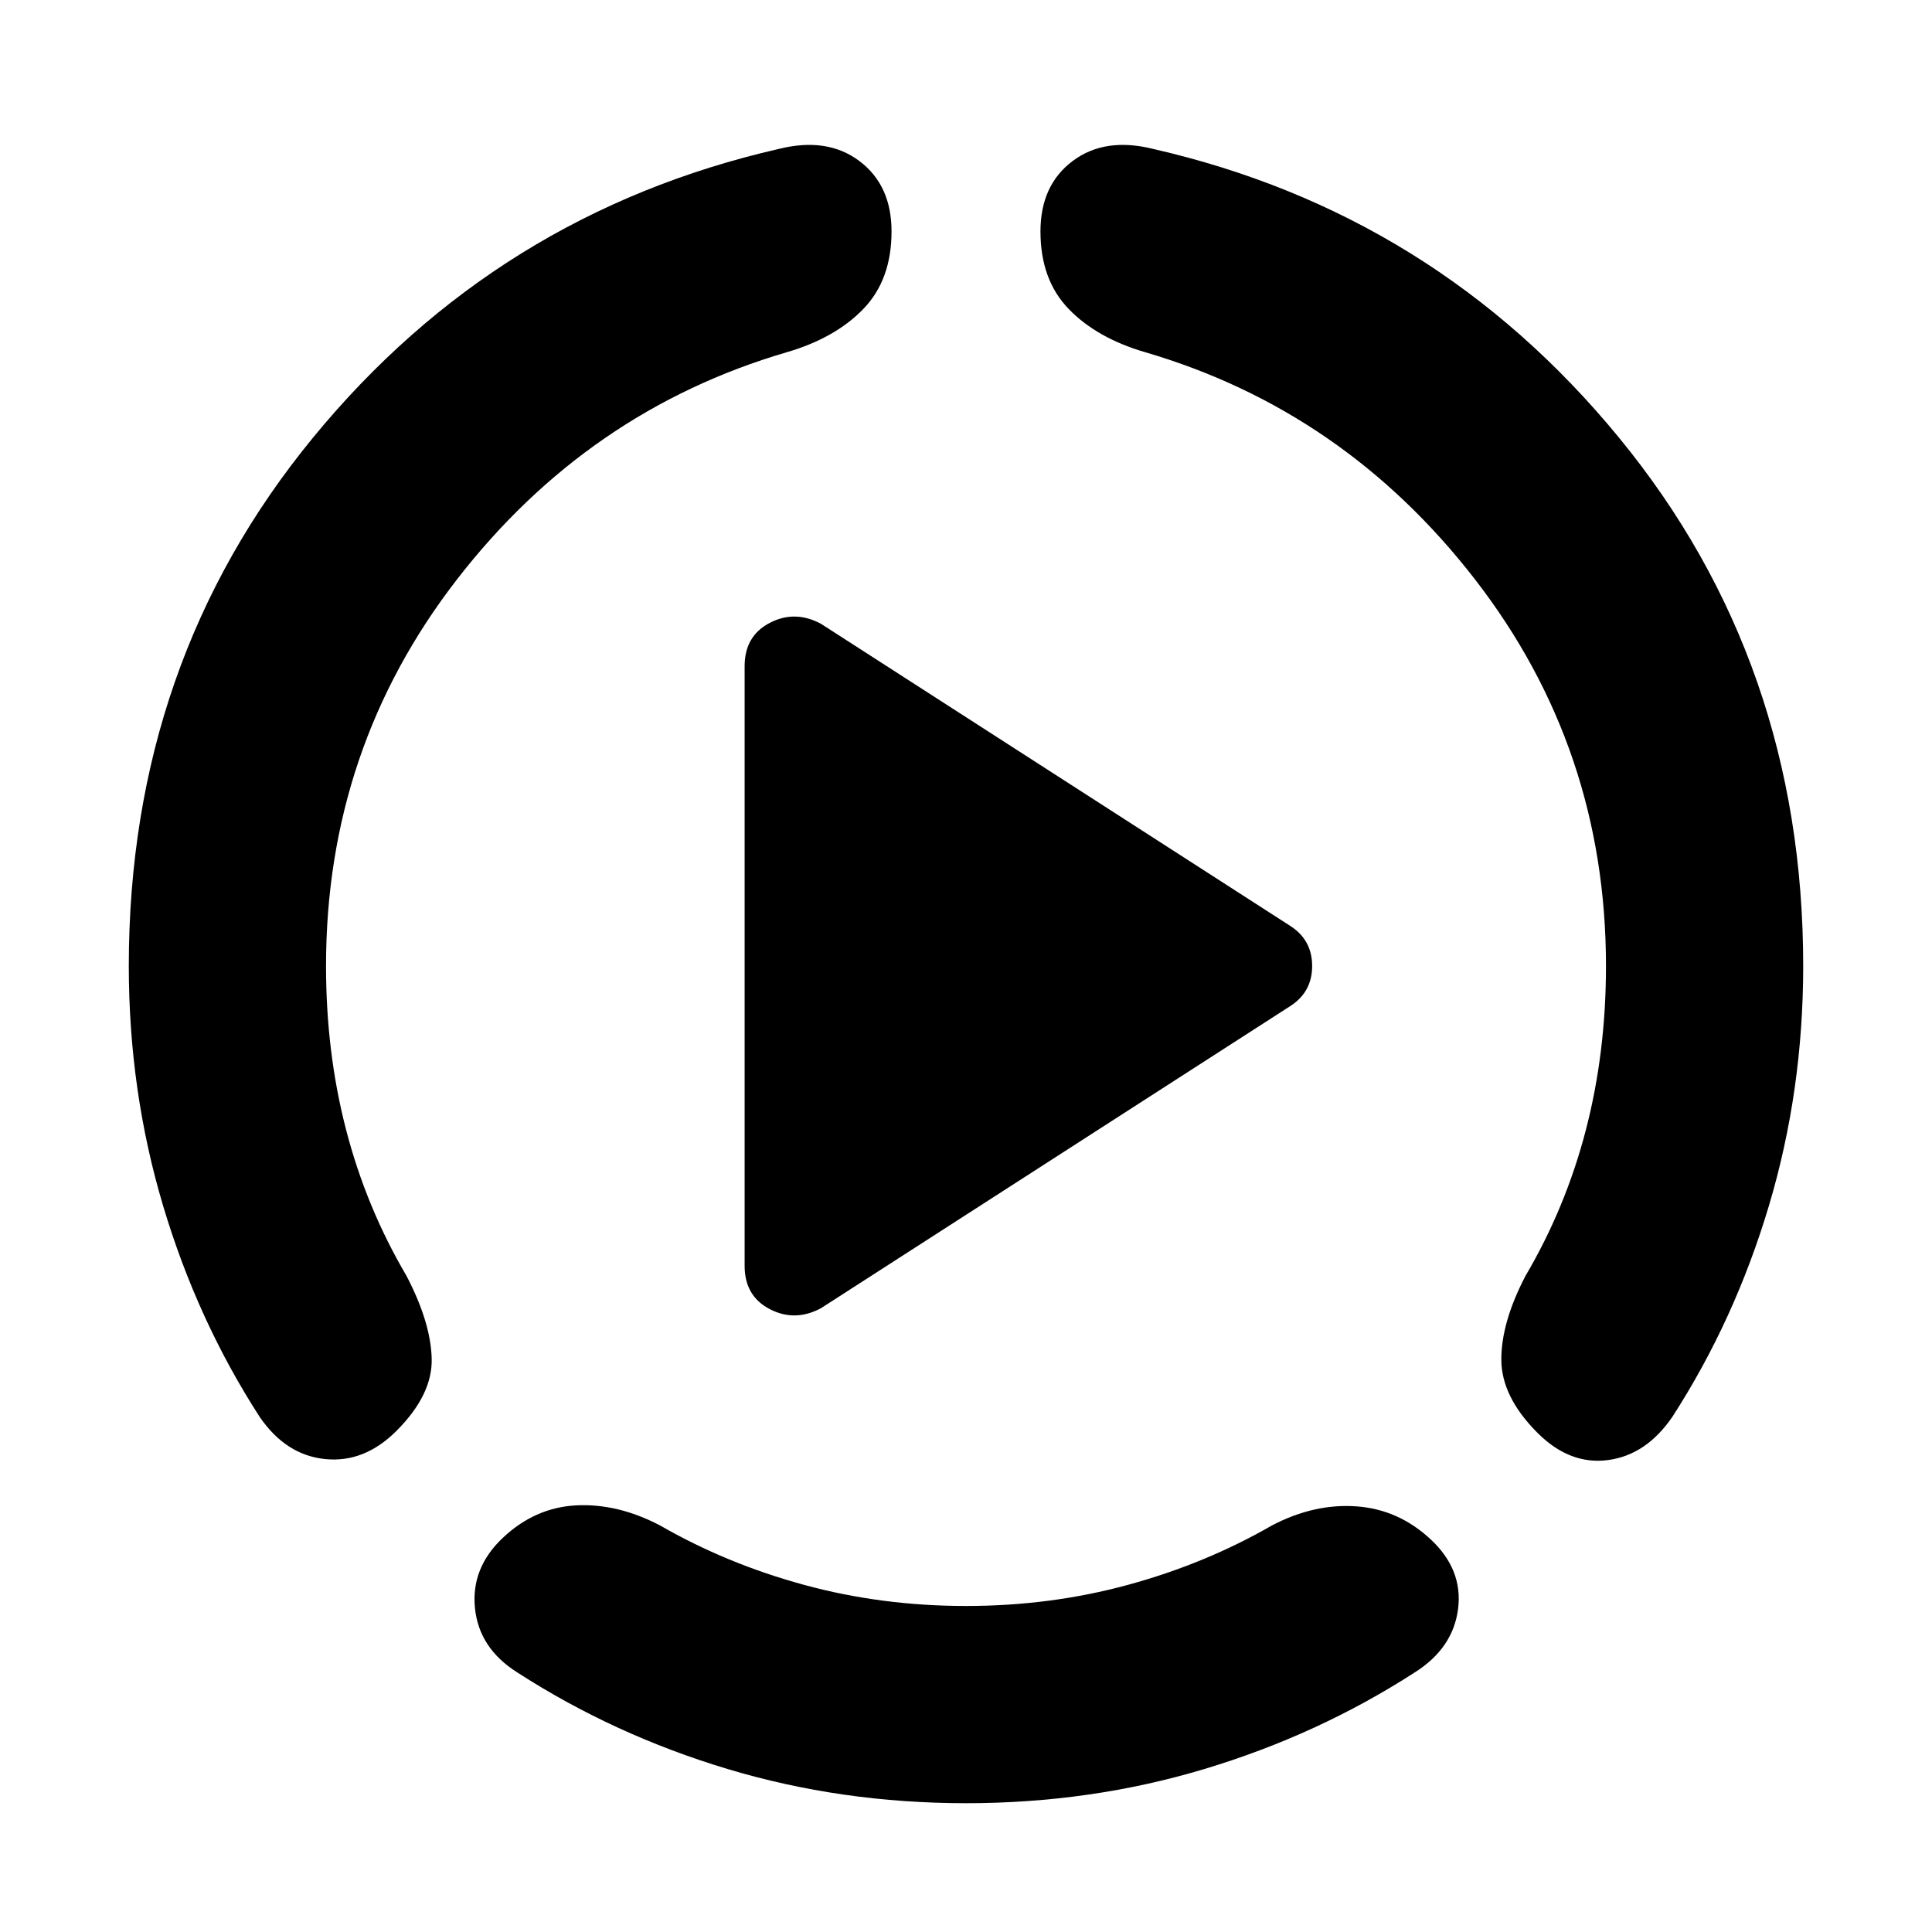 <svg xmlns="http://www.w3.org/2000/svg" height="20" viewBox="0 -960 960 960" width="20"><path d="M64-480q0-151 91.5-262.5T387-886q24-6 40 6t16 35q0 24-14 38.5T391-785q-99 29-164 113t-65 192q0 43 10 81.5t30 72.5q12 23 12.5 41T197-249q-16 16-35.5 14T129-256q-31-48-48-105T64-480ZM480-64q-62 0-118.5-17T257-129q-19-12-21-32t14-35q16-15 36.5-16t41.5 10q33 19 71.5 29.5T480-162q42 0 80.5-10.5T632-202q21-11 42-9.5t37 16.5q16 15 13.5 34.5T703-129q-48 31-104.5 48T480-64Zm416-416q0 62-17 119t-48 105q-13 19-32 21.5T764-248q-18-18-18-36.5t12-41.5q20-34 30-72.5t10-81.5q0-108-65-192T569-785q-24-7-38-21.5T517-845q0-23 16-35t40-6q140 32 231.5 143.5T896-480ZM370-331v-298q0-15 12.5-21.5t25.5.5l233 150q11 7 11 20t-11 20L408-310q-13 7-25.5.5T370-331Z"/></svg>